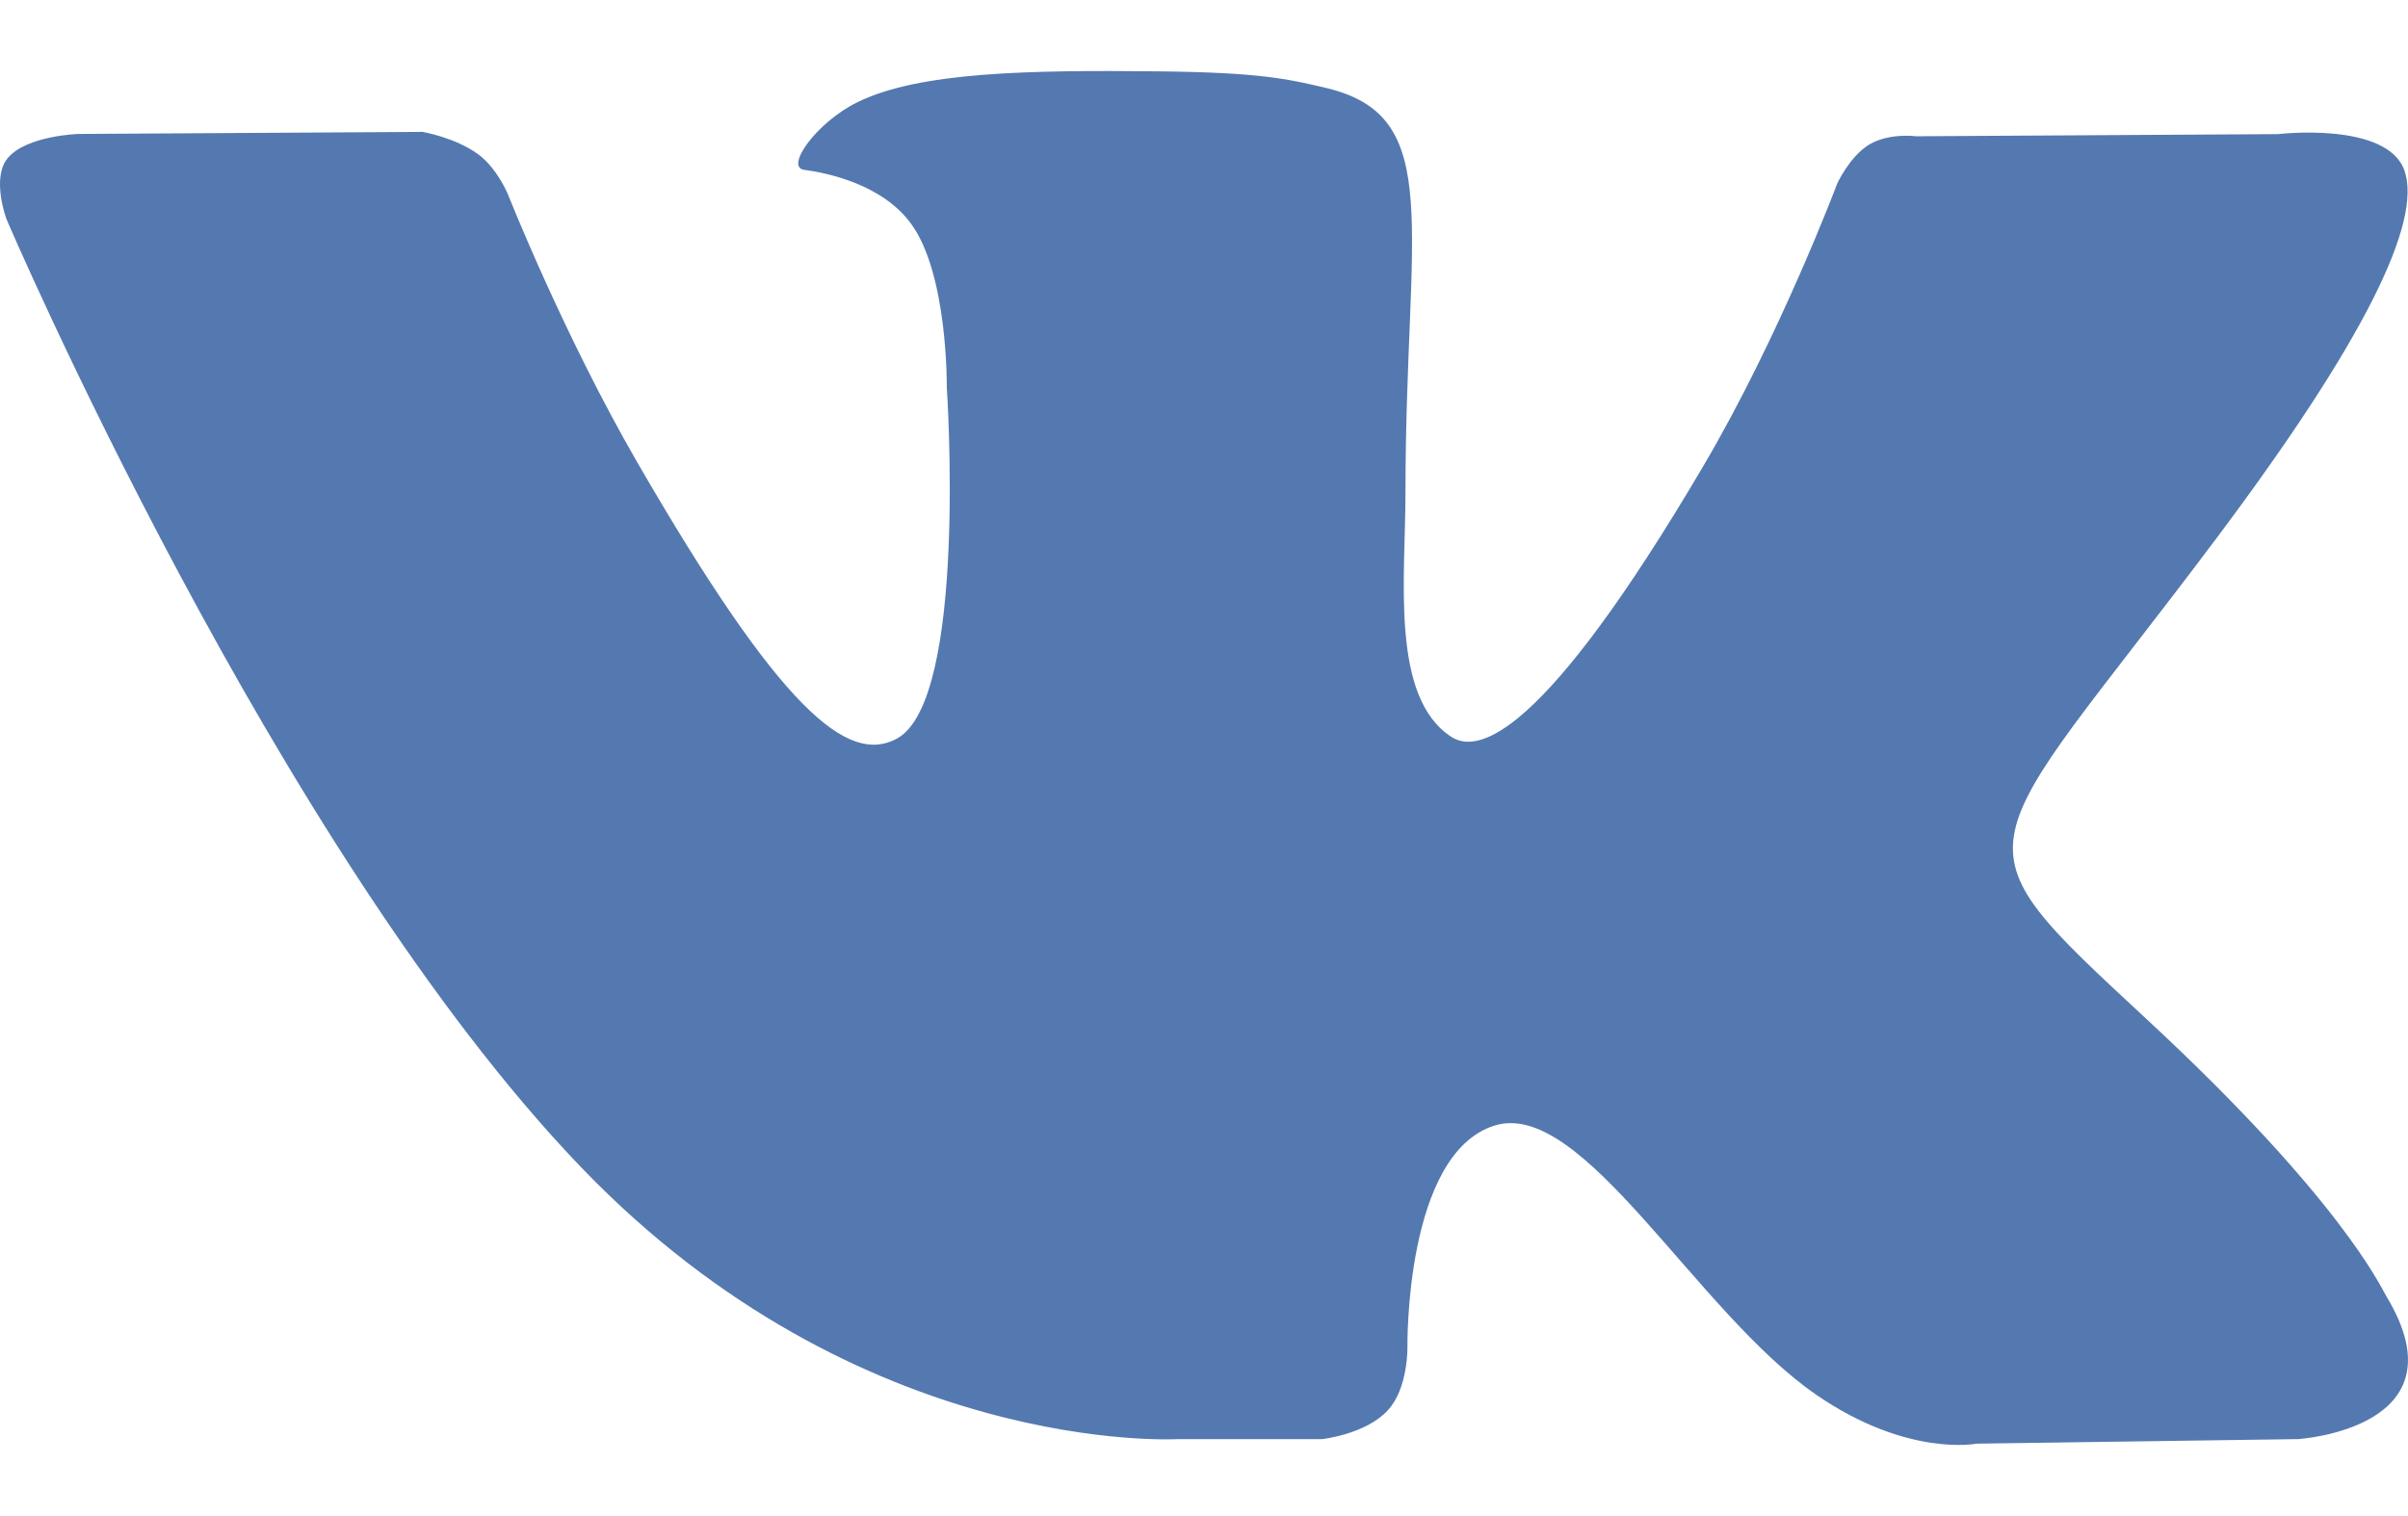 <svg width="27" height="17" viewBox="0 0 27 17" fill="none" xmlns="http://www.w3.org/2000/svg">
<path d="M13.211 16.137H14.825C14.825 16.137 15.312 16.084 15.56 15.815C15.79 15.569 15.781 15.106 15.781 15.106C15.781 15.106 15.749 12.941 16.755 12.622C17.746 12.308 19.018 14.715 20.367 15.641C21.386 16.342 22.161 16.188 22.161 16.188L25.767 16.137C25.767 16.137 27.654 16.021 26.759 14.538C26.687 14.416 26.238 13.441 24.078 11.436C21.816 9.336 22.12 9.677 24.844 6.047C26.503 3.836 27.166 2.486 26.959 1.909C26.761 1.359 25.541 1.504 25.541 1.504L21.484 1.528C21.484 1.528 21.183 1.487 20.959 1.621C20.741 1.752 20.601 2.056 20.601 2.056C20.601 2.056 19.958 3.767 19.101 5.222C17.293 8.292 16.57 8.454 16.274 8.263C15.587 7.819 15.759 6.478 15.759 5.526C15.759 2.55 16.21 1.31 14.88 0.989C14.438 0.883 14.114 0.812 12.985 0.8C11.537 0.785 10.31 0.805 9.616 1.145C9.154 1.371 8.798 1.875 9.016 1.904C9.284 1.94 9.892 2.068 10.214 2.507C10.631 3.072 10.616 4.344 10.616 4.344C10.616 4.344 10.855 7.846 10.057 8.282C9.508 8.58 8.757 7.971 7.146 5.185C6.321 3.759 5.696 2.181 5.696 2.181C5.696 2.181 5.576 1.887 5.362 1.73C5.102 1.54 4.738 1.479 4.738 1.479L0.88 1.502C0.88 1.502 0.301 1.519 0.088 1.771C-0.101 1.995 0.073 2.458 0.073 2.458C0.073 2.458 3.094 9.524 6.513 13.086C9.65 16.352 13.211 16.137 13.211 16.137Z" fill="#5479B0"/>
</svg>
